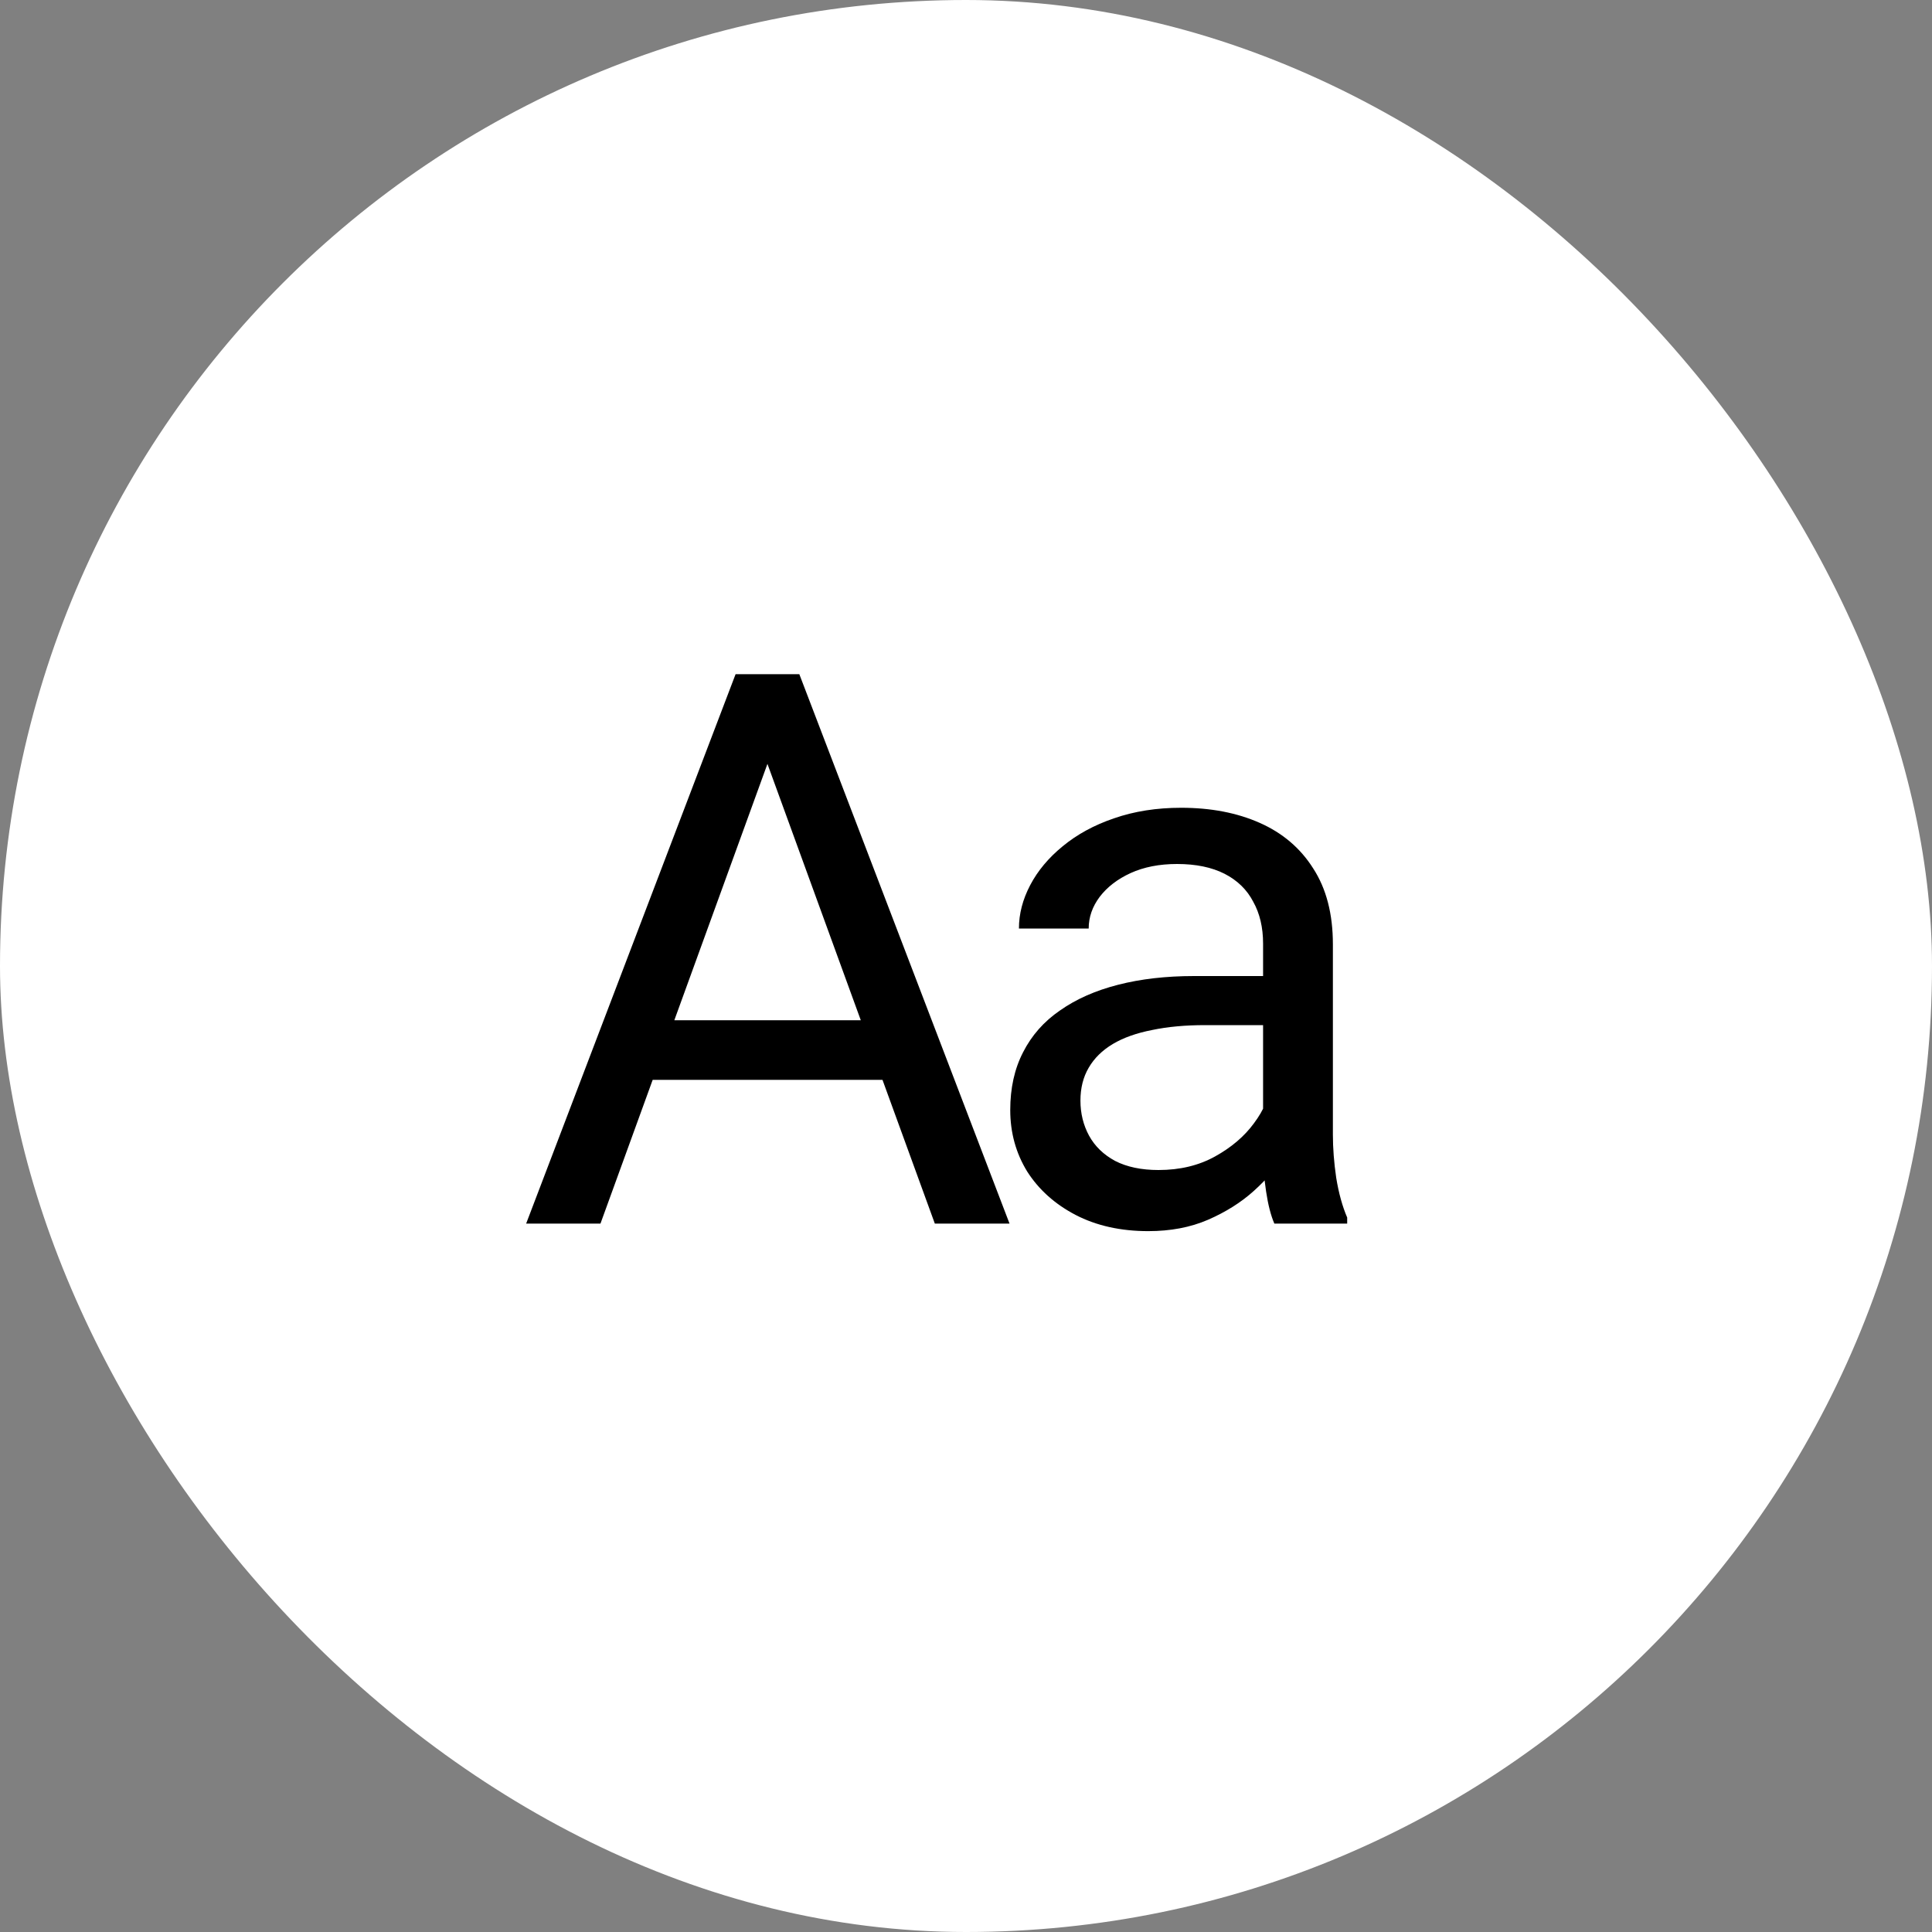 <svg width="30" height="30" viewBox="0 0 30 30" fill="none" xmlns="http://www.w3.org/2000/svg">
<rect x="0" y="0" width="30" height="30" fill="#808080" stroke="none"/>
<rect width="30" height="30" rx="15" fill="white"/>
<path d="M12.148 11.225L9.324 19H8.17L11.422 10.469H12.166L12.148 11.225ZM14.516 19L11.685 11.225L11.668 10.469H12.412L15.676 19H14.516ZM14.369 15.842V16.768H9.576V15.842H14.369ZM19.613 17.916V14.652C19.613 14.402 19.562 14.185 19.46 14.002C19.363 13.815 19.214 13.67 19.015 13.568C18.816 13.467 18.57 13.416 18.277 13.416C18.003 13.416 17.763 13.463 17.556 13.557C17.353 13.65 17.193 13.773 17.076 13.926C16.962 14.078 16.905 14.242 16.905 14.418H15.822C15.822 14.191 15.88 13.967 15.997 13.744C16.114 13.521 16.282 13.32 16.501 13.141C16.724 12.957 16.989 12.812 17.298 12.707C17.611 12.598 17.958 12.543 18.341 12.543C18.802 12.543 19.208 12.621 19.56 12.777C19.915 12.934 20.193 13.17 20.392 13.486C20.595 13.799 20.697 14.191 20.697 14.664V17.617C20.697 17.828 20.714 18.053 20.749 18.291C20.788 18.529 20.845 18.734 20.919 18.906V19H19.788C19.734 18.875 19.691 18.709 19.66 18.502C19.628 18.291 19.613 18.096 19.613 17.916ZM19.8 15.156L19.812 15.918H18.716C18.407 15.918 18.132 15.943 17.89 15.994C17.648 16.041 17.445 16.113 17.28 16.211C17.116 16.309 16.991 16.432 16.905 16.58C16.82 16.725 16.777 16.895 16.777 17.09C16.777 17.289 16.822 17.471 16.911 17.635C17.001 17.799 17.136 17.93 17.316 18.027C17.499 18.121 17.724 18.168 17.989 18.168C18.322 18.168 18.614 18.098 18.868 17.957C19.122 17.816 19.323 17.645 19.472 17.441C19.624 17.238 19.706 17.041 19.718 16.85L20.181 17.371C20.154 17.535 20.079 17.717 19.958 17.916C19.837 18.115 19.675 18.307 19.472 18.49C19.273 18.67 19.035 18.82 18.757 18.941C18.484 19.059 18.175 19.117 17.831 19.117C17.402 19.117 17.025 19.033 16.701 18.865C16.38 18.697 16.13 18.473 15.95 18.191C15.775 17.906 15.687 17.588 15.687 17.236C15.687 16.896 15.753 16.598 15.886 16.34C16.019 16.078 16.21 15.861 16.46 15.69C16.71 15.514 17.011 15.381 17.363 15.291C17.714 15.201 18.107 15.156 18.54 15.156H19.8Z" fill="black"/>
</svg>
